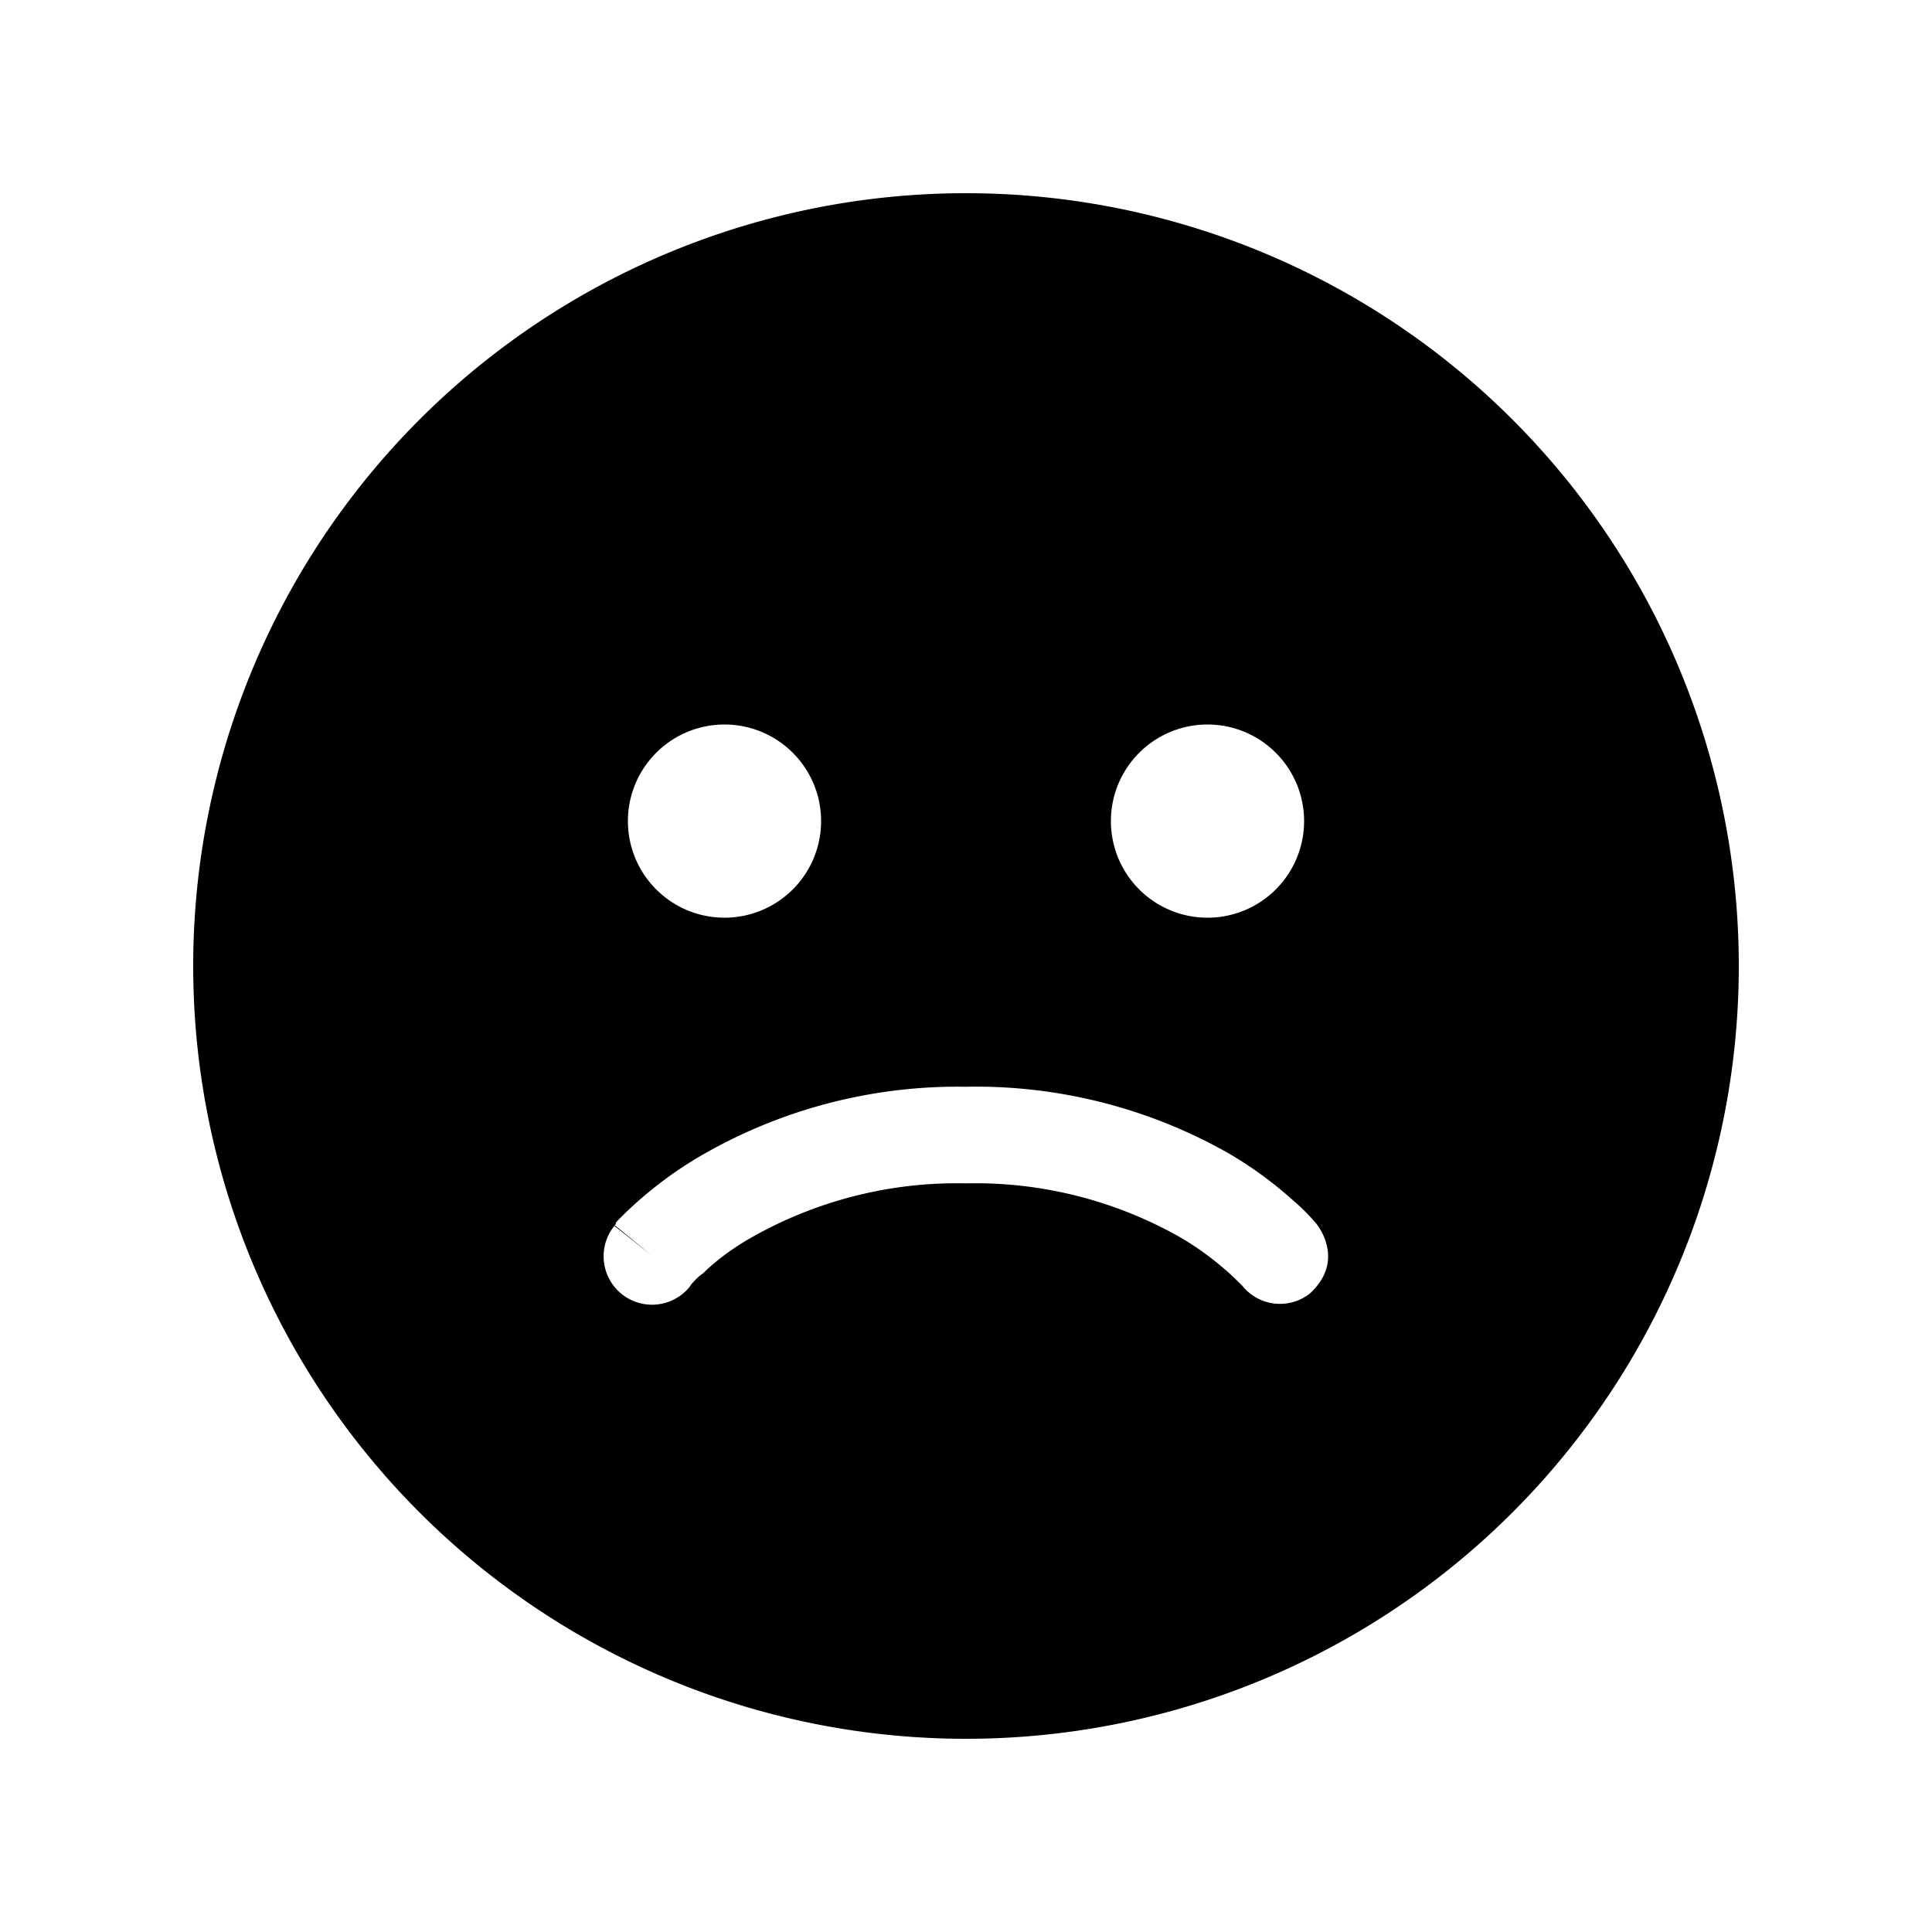 <svg width="20" height="20" viewBox="0 0 20 20" xmlns="http://www.w3.org/2000/svg"><path d="M2 10a8 8 0 1 1 16 0 8 8 0 0 1-16 0Zm5.5-.5a1 1 0 1 0 0-2 1 1 0 0 0 0 2Zm6-1a1 1 0 1 0-2 0 1 1 0 0 0 2 0Zm.06 4.89c.38-.35.07-.72.06-.73a2.02 2.02 0 0 0-.23-.23 4.06 4.06 0 0 0-.67-.49 5.3 5.3 0 0 0-2.72-.69 5.3 5.3 0 0 0-2.72.7 4.08 4.08 0 0 0-.9.7l-.01.03h-.01l.39.32-.39-.31a.5.5 0 0 0 .78.63l.02-.03c.03-.03.06-.07.12-.11.1-.1.27-.24.5-.37a4.31 4.31 0 0 1 2.22-.56 4.3 4.3 0 0 1 2.22.56 3.07 3.07 0 0 1 .64.5.5.5 0 0 0 .7.08Z"/></svg>